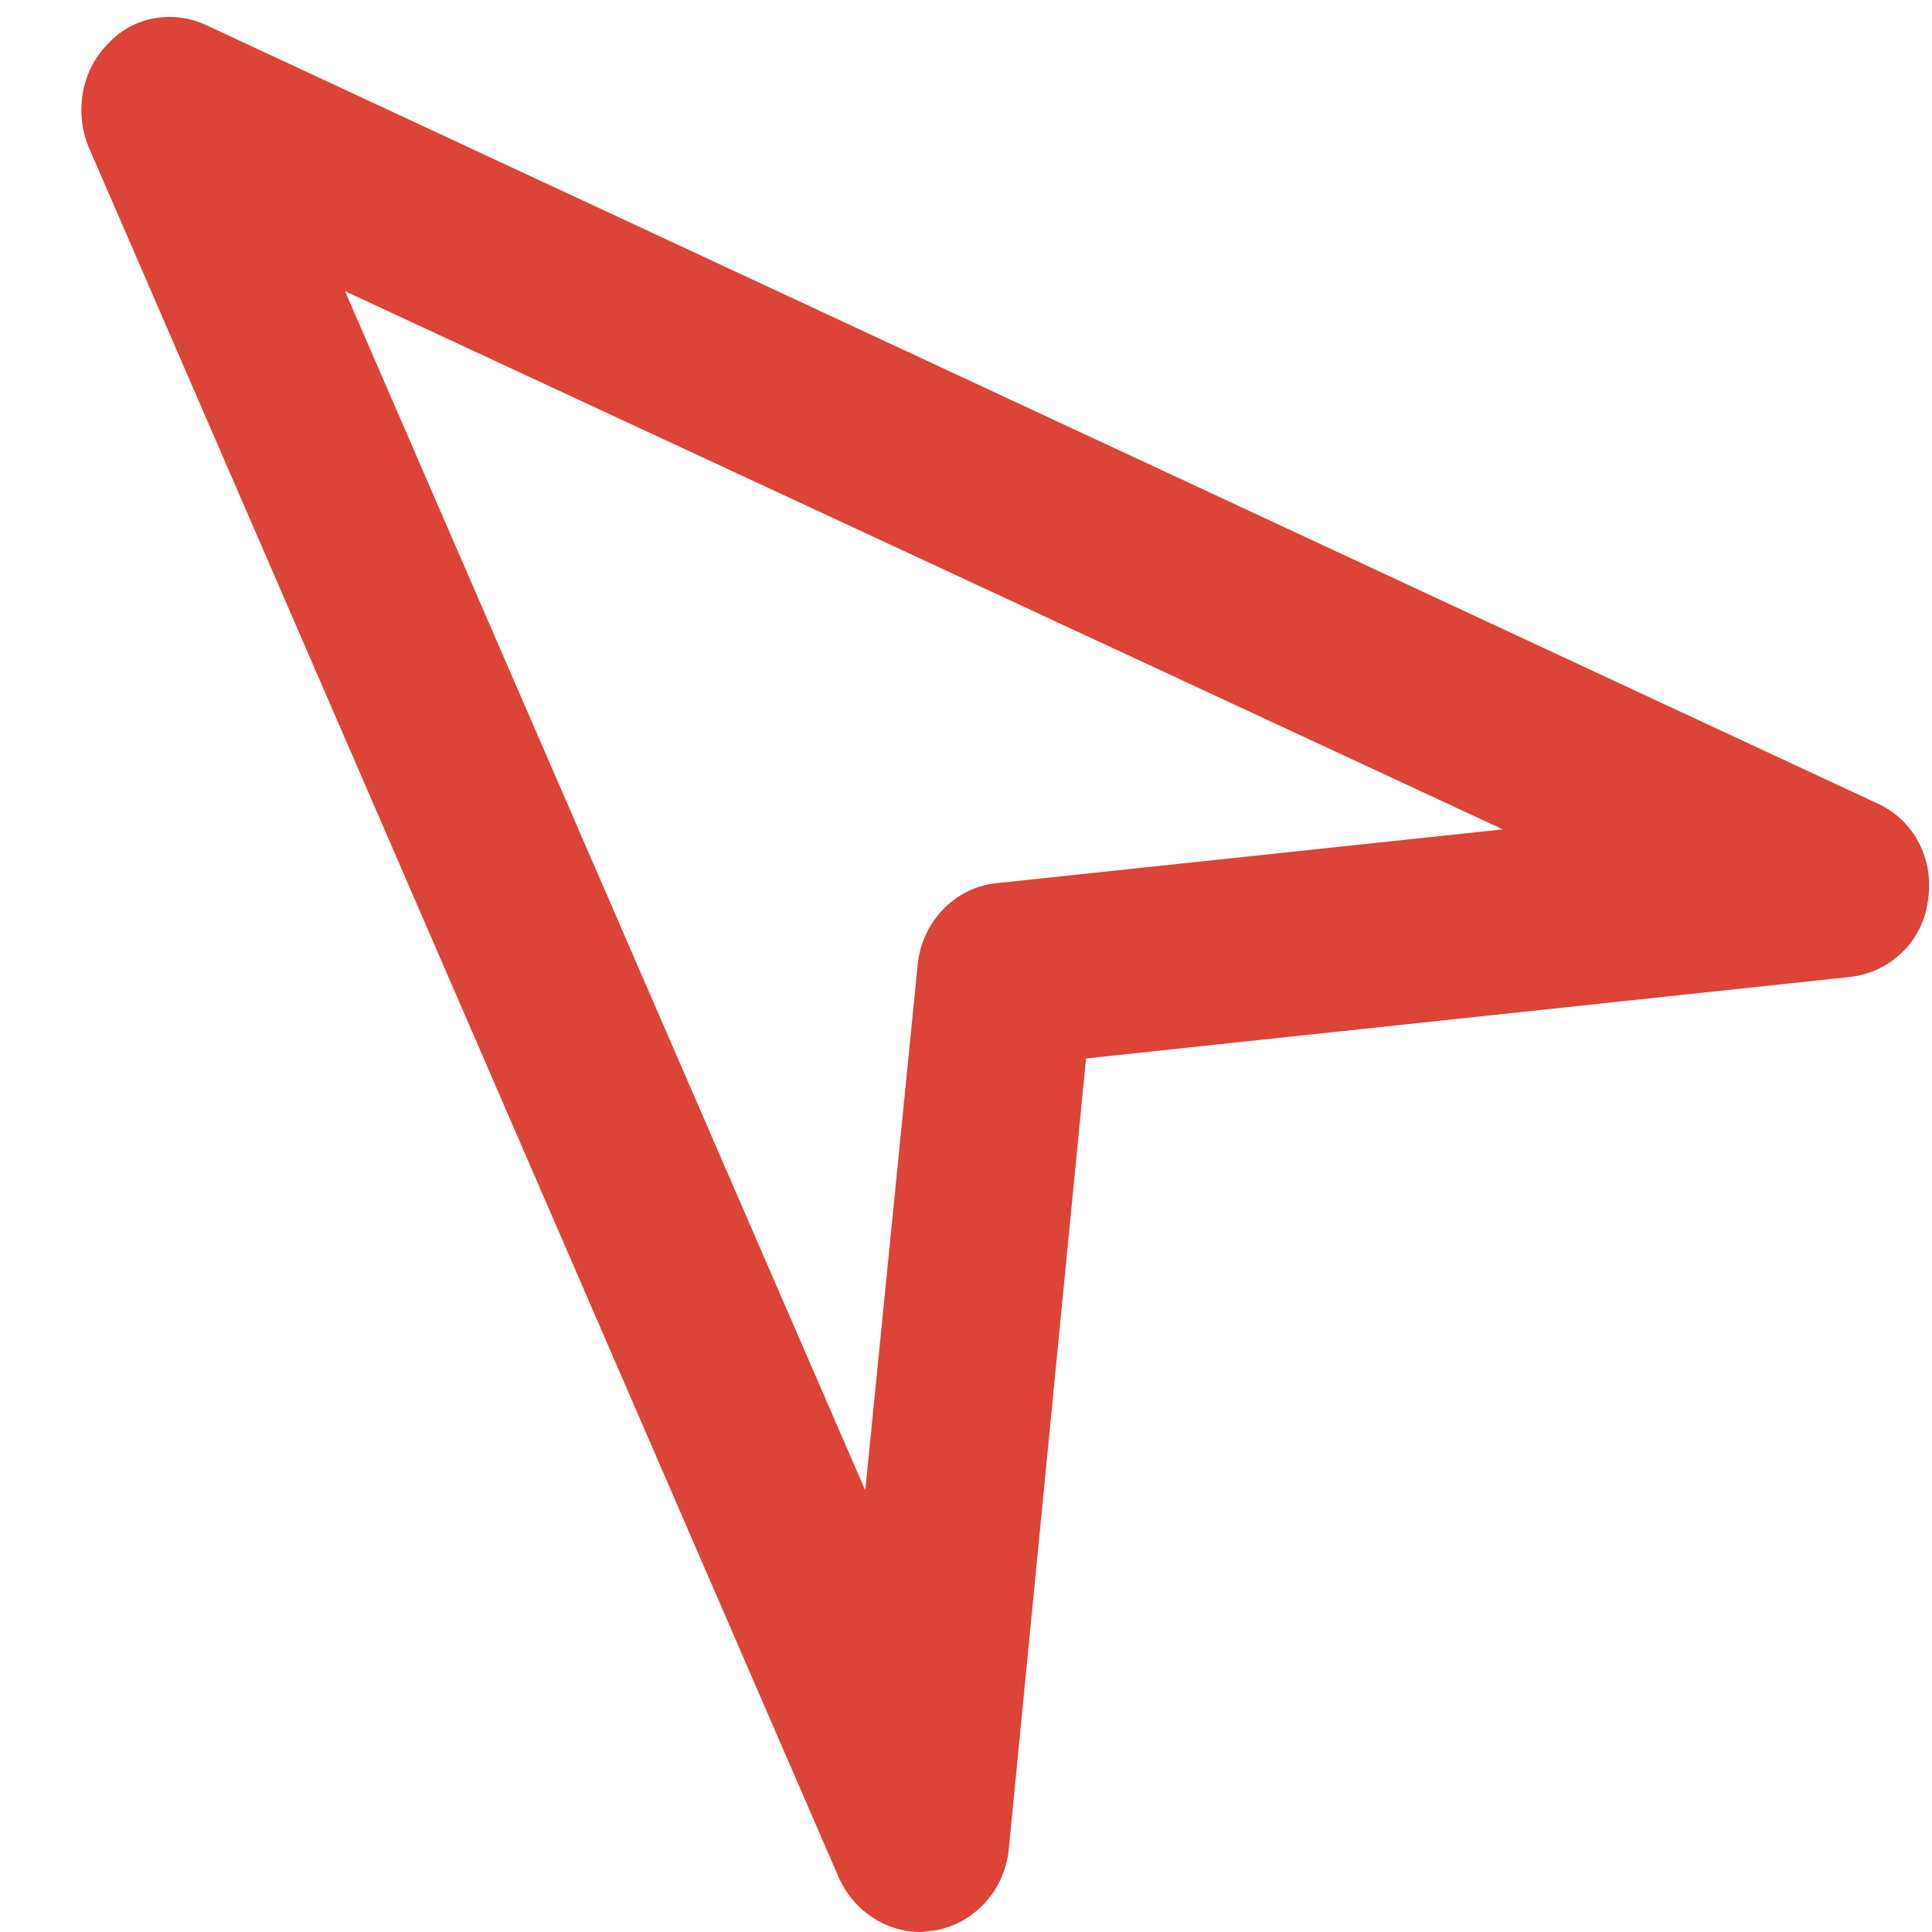 <svg xmlns="http://www.w3.org/2000/svg" viewBox="0 0 14 14" width="14" height="14">
	<style>
		tspan { white-space:pre }
		.shp0 { fill: #db4437 } 
	</style>
	<g id="Шапки">
		<g id="ПК">
			<g id="logo">
				<path id="Cursor. Attribute as Amit Jakhu from Flaticon.com" class="shp0" d="M6.67 14C6.7 14 6.74 13.99 6.77 13.99C7.06 13.94 7.28 13.7 7.31 13.4L7.87 7.67L13.4 7.08C13.69 7.05 13.93 6.83 13.97 6.53C14.02 6.23 13.87 5.94 13.6 5.82L1.49 0.18C1.25 0.07 0.96 0.12 0.78 0.32C0.59 0.51 0.54 0.81 0.64 1.06L6.08 13.61C6.19 13.85 6.42 14 6.67 14ZM10.89 6.01L7.22 6.4C6.92 6.43 6.68 6.68 6.65 6.99L6.27 10.8L2.5 2.11L10.89 6.01Z" />
			</g>
		</g>
	</g>
</svg>